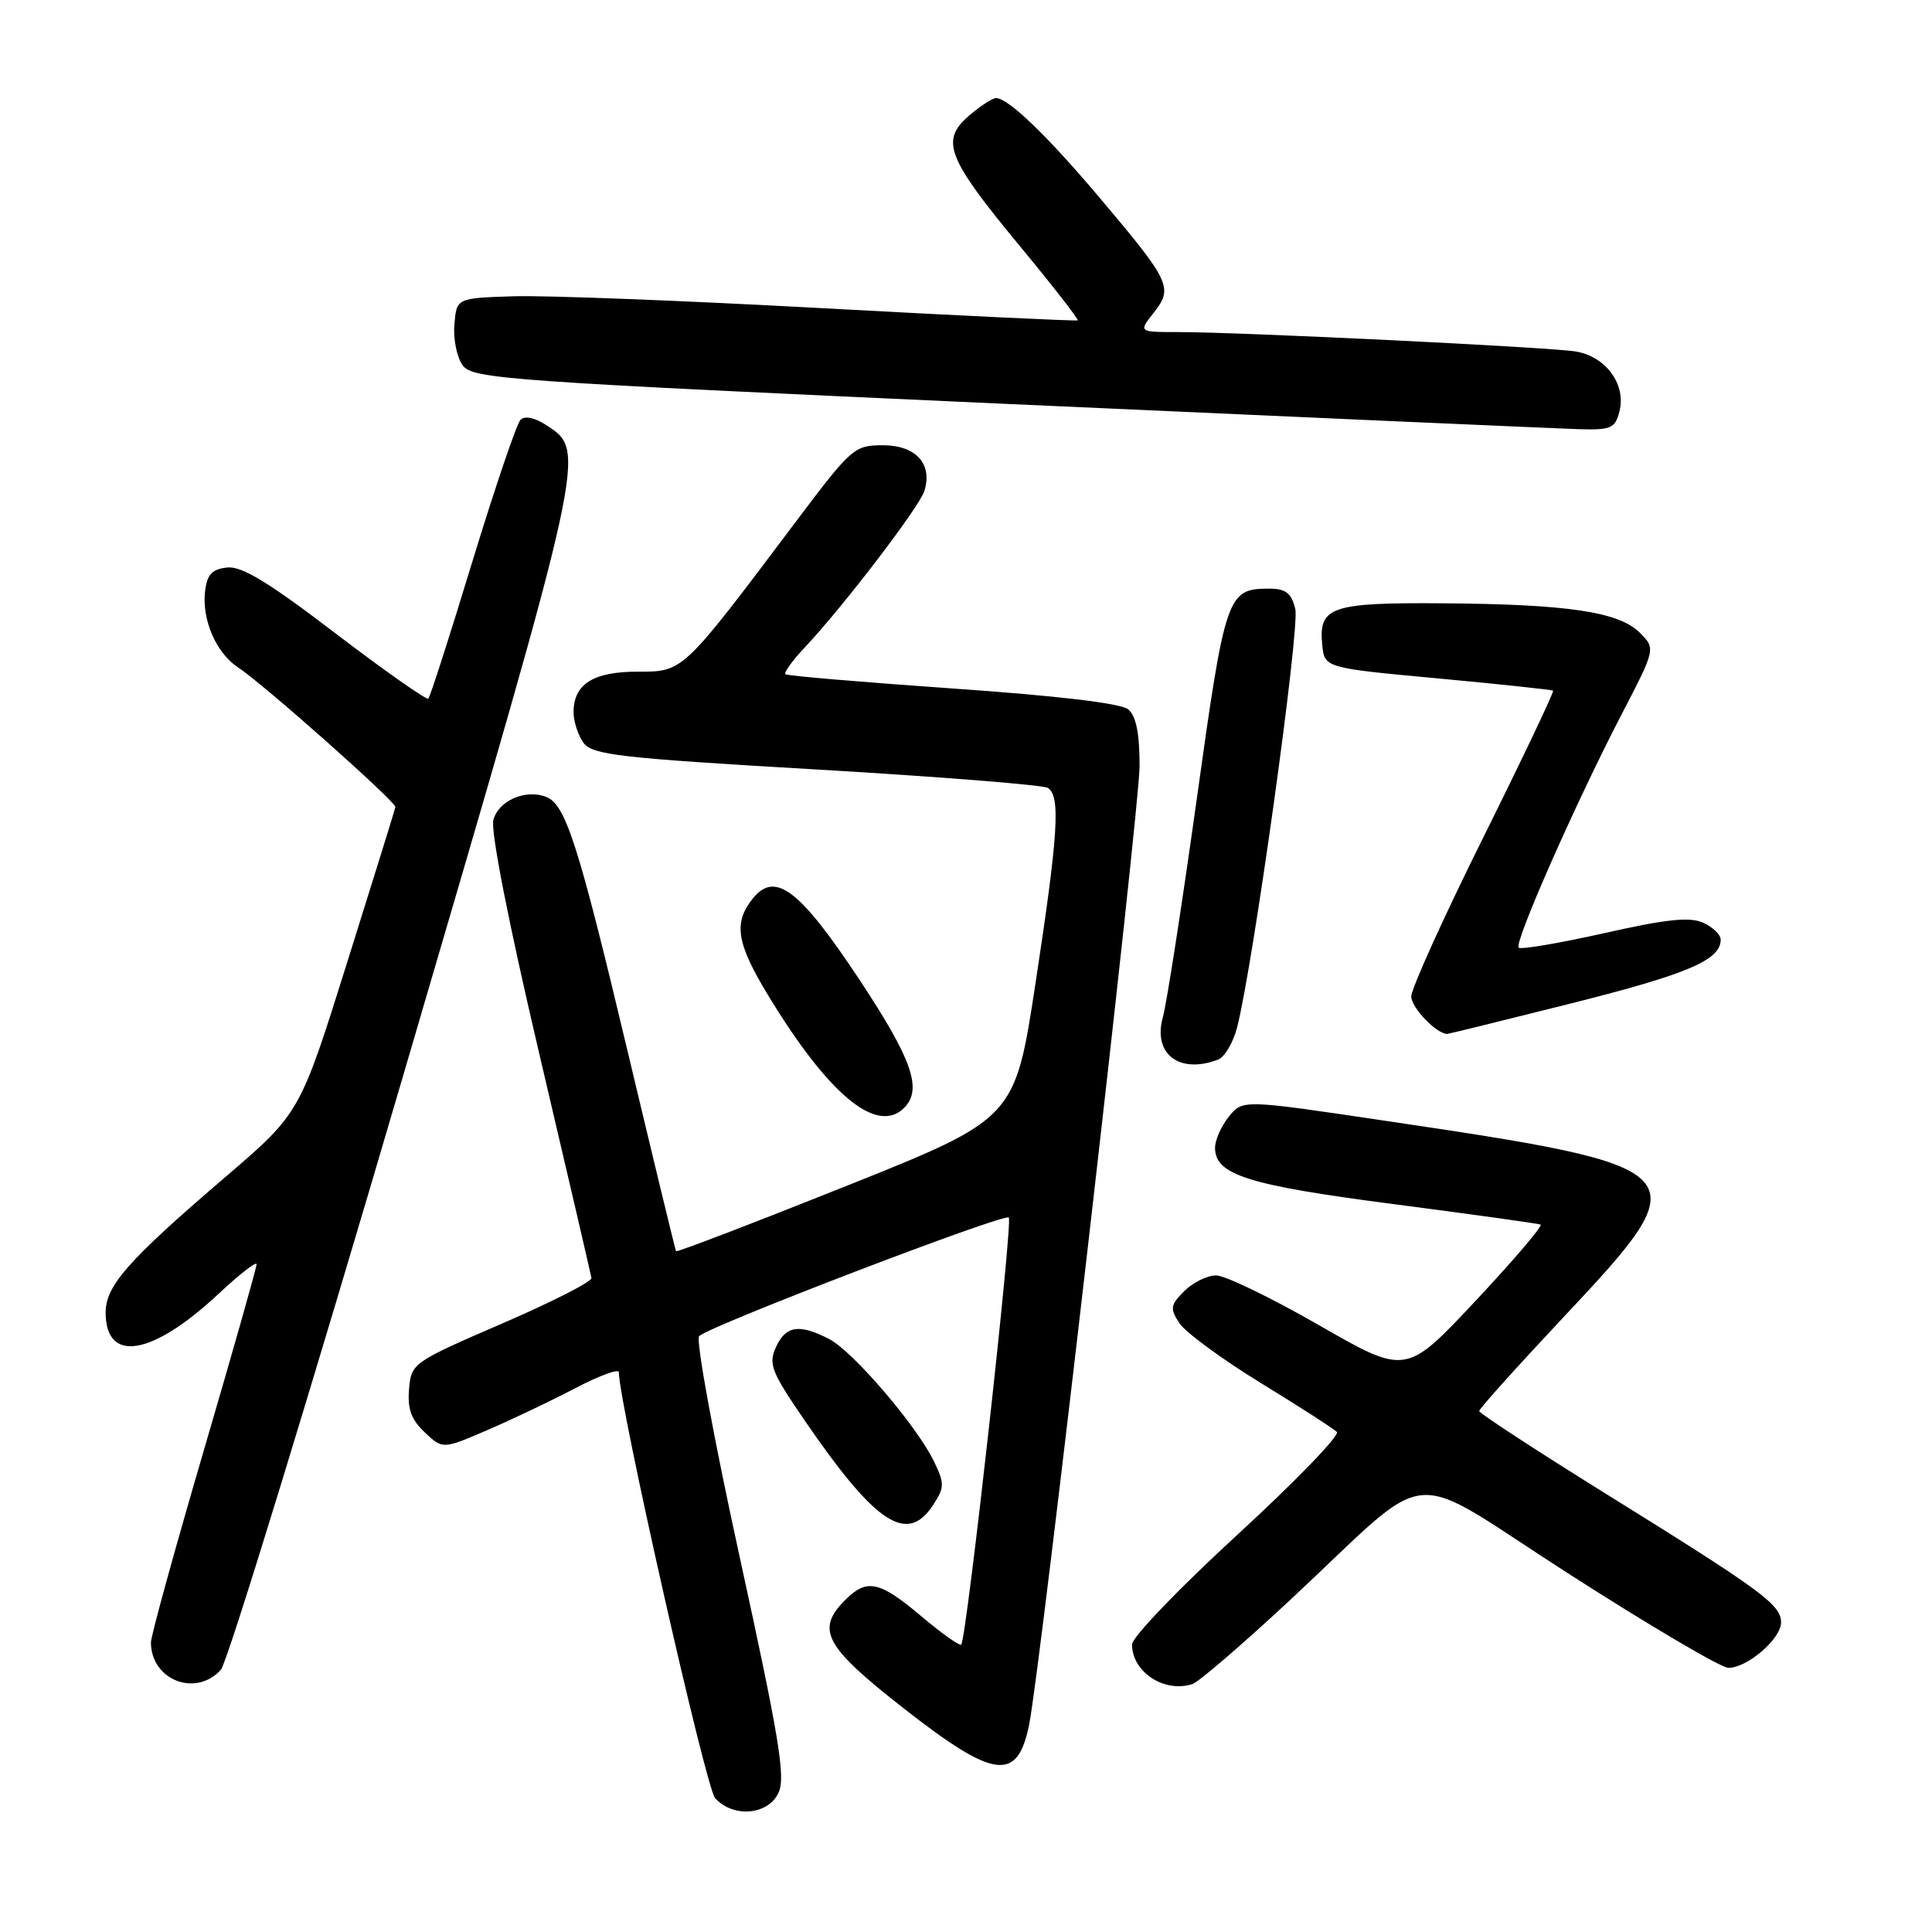 <?xml version="1.0" encoding="UTF-8" standalone="no"?>
<!DOCTYPE svg PUBLIC "-//W3C//DTD SVG 1.1//EN" "http://www.w3.org/Graphics/SVG/1.1/DTD/svg11.dtd" >
<svg xmlns="http://www.w3.org/2000/svg" xmlns:xlink="http://www.w3.org/1999/xlink" version="1.1" viewBox="0 0 256 256">
 <g >
 <path fill="currentColor"
d=" M 103.17 237.52 C 104.11 235.47 103.22 230.13 98.04 206.44 C 94.59 190.70 92.16 177.47 92.64 177.04 C 94.21 175.61 133.07 160.73 133.67 161.33 C 134.23 161.90 128.09 217.07 127.37 217.91 C 127.17 218.14 124.79 216.45 122.08 214.16 C 116.53 209.48 114.87 209.13 112.00 212.00 C 108.06 215.94 109.26 218.16 119.75 226.37 C 131.77 235.77 134.83 236.17 136.37 228.50 C 137.88 221.06 151.00 107.12 151.00 101.52 C 151.00 97.15 150.54 94.87 149.49 93.99 C 148.53 93.19 140.11 92.19 126.24 91.23 C 114.28 90.39 104.31 89.55 104.07 89.34 C 103.83 89.14 105.01 87.51 106.68 85.74 C 111.74 80.37 121.80 67.20 122.48 65.07 C 123.61 61.49 121.37 59.00 117.00 59.00 C 113.19 59.00 112.85 59.30 105.36 69.25 C 90.36 89.20 90.57 89.00 84.48 89.00 C 78.60 89.00 76.00 90.65 76.00 94.38 C 76.00 95.61 76.60 97.43 77.32 98.43 C 78.50 100.03 82.03 100.44 108.17 101.96 C 124.40 102.91 138.21 104.01 138.84 104.40 C 140.55 105.46 140.23 110.51 137.20 130.36 C 134.47 148.22 134.47 148.22 112.11 157.16 C 99.82 162.07 89.68 165.96 89.58 165.79 C 89.48 165.63 86.56 153.57 83.09 139.00 C 76.60 111.75 74.94 106.57 72.34 105.58 C 69.60 104.53 66.01 106.12 65.37 108.67 C 65.00 110.15 67.42 122.45 71.50 139.81 C 75.20 155.59 78.30 168.88 78.37 169.35 C 78.44 169.82 73.10 172.54 66.50 175.39 C 54.66 180.51 54.50 180.63 54.20 184.07 C 53.98 186.70 54.49 188.11 56.29 189.80 C 58.67 192.04 58.67 192.04 64.59 189.49 C 67.84 188.09 73.09 185.59 76.25 183.93 C 79.41 182.28 82.00 181.33 82.00 181.82 C 82.00 185.90 93.51 236.87 94.75 238.25 C 97.14 240.92 101.81 240.52 103.17 237.52 Z  M 170.87 212.08 C 190.49 193.82 185.62 194.28 207.95 208.59 C 218.59 215.42 228.07 221.00 229.02 221.00 C 231.53 221.00 236.00 217.15 236.00 214.98 C 236.00 212.63 233.52 210.81 212.75 197.91 C 203.54 192.18 196.00 187.26 196.00 186.97 C 196.00 186.67 200.94 181.18 206.97 174.75 C 225.51 155.02 225.22 154.69 183.08 148.44 C 164.66 145.70 164.66 145.70 162.83 147.96 C 161.82 149.21 161.00 151.06 161.00 152.09 C 161.00 155.67 165.32 157.04 184.65 159.55 C 195.02 160.90 203.78 162.12 204.13 162.26 C 204.48 162.39 200.61 166.94 195.53 172.36 C 186.30 182.21 186.30 182.21 174.80 175.61 C 168.47 171.97 162.33 169.00 161.15 169.00 C 159.97 169.00 158.07 169.93 156.93 171.07 C 155.07 172.93 155.00 173.38 156.27 175.32 C 157.05 176.52 161.88 180.07 167.01 183.22 C 172.14 186.36 176.70 189.30 177.14 189.74 C 177.57 190.17 171.65 196.30 163.97 203.35 C 156.29 210.40 150.00 216.95 150.00 217.89 C 150.00 221.55 154.26 224.35 158.00 223.15 C 158.82 222.88 164.62 217.90 170.87 212.08 Z  M 29.27 221.25 C 30.13 220.29 41.05 184.71 53.52 142.19 C 77.87 59.18 77.72 59.83 72.40 56.34 C 70.86 55.33 69.54 55.06 68.97 55.63 C 68.46 56.14 65.60 64.57 62.61 74.35 C 59.63 84.14 57.00 92.34 56.76 92.57 C 56.53 92.80 51.01 88.92 44.49 83.95 C 35.52 77.10 32.01 74.97 30.07 75.20 C 28.07 75.43 27.43 76.14 27.17 78.36 C 26.74 82.14 28.65 86.54 31.54 88.43 C 34.88 90.62 52.52 106.28 52.39 106.94 C 52.34 107.25 49.46 116.50 46.01 127.50 C 39.74 147.50 39.74 147.50 29.82 156.00 C 16.96 167.01 14.00 170.37 14.00 173.91 C 14.00 180.70 20.16 179.67 28.98 171.42 C 31.74 168.84 34.00 167.08 34.00 167.52 C 34.00 167.96 30.85 179.07 27.00 192.21 C 23.15 205.35 20.00 216.78 20.00 217.62 C 20.00 222.61 25.94 224.94 29.27 221.25 Z  M 123.63 199.44 C 125.16 197.11 125.17 196.59 123.78 193.69 C 121.51 188.97 113.05 179.08 109.87 177.43 C 105.90 175.38 104.12 175.65 102.82 178.50 C 101.80 180.74 102.19 181.75 106.59 188.17 C 116.03 201.95 120.19 204.69 123.63 199.44 Z  M 119.80 146.80 C 122.25 144.35 120.89 140.42 113.96 129.93 C 105.99 117.88 102.73 115.38 99.77 119.03 C 97.16 122.26 97.57 124.93 101.75 131.83 C 109.76 145.05 116.20 150.40 119.80 146.80 Z  M 161.41 140.40 C 162.27 140.07 163.40 138.15 163.92 136.15 C 166.04 127.91 172.27 83.19 171.63 80.68 C 171.11 78.57 170.36 78.00 168.17 78.00 C 162.61 78.00 162.36 78.72 158.56 106.00 C 156.60 120.03 154.59 132.97 154.09 134.77 C 152.72 139.65 156.26 142.37 161.41 140.40 Z  M 208.29 132.93 C 223.66 129.06 228.00 127.21 228.00 124.51 C 228.00 123.85 226.96 122.85 225.69 122.27 C 223.91 121.46 220.84 121.78 212.56 123.65 C 206.61 124.98 201.52 125.85 201.23 125.57 C 200.60 124.93 208.73 106.50 214.84 94.72 C 219.39 85.95 219.39 85.95 217.28 83.84 C 214.52 81.07 207.73 80.06 191.20 79.94 C 176.36 79.83 174.71 80.40 175.20 85.41 C 175.50 88.50 175.50 88.50 190.50 89.89 C 198.75 90.66 205.63 91.39 205.79 91.52 C 205.95 91.65 201.79 100.40 196.54 110.97 C 191.29 121.53 187.00 131.01 187.00 132.03 C 187.00 133.52 190.34 137.00 191.77 137.00 C 191.94 137.00 199.38 135.17 208.29 132.93 Z  M 214.59 54.49 C 215.49 50.92 212.76 47.21 208.76 46.57 C 205.17 45.99 164.30 44.00 156.05 44.00 C 150.85 44.00 150.85 44.00 152.91 41.39 C 155.47 38.13 155.08 37.30 145.74 26.24 C 138.74 17.95 133.60 13.00 131.98 13.00 C 131.50 13.00 129.89 14.05 128.40 15.33 C 124.58 18.62 125.46 20.90 135.03 32.48 C 139.47 37.84 142.96 42.33 142.80 42.45 C 142.63 42.56 127.43 41.84 109.00 40.84 C 90.57 39.83 72.12 39.12 68.00 39.26 C 60.50 39.50 60.50 39.50 60.21 43.00 C 60.04 44.92 60.54 47.36 61.31 48.41 C 62.62 50.21 67.00 50.52 133.60 53.53 C 172.60 55.29 206.63 56.79 209.23 56.87 C 213.50 56.99 214.02 56.75 214.59 54.49 Z "/>
</g>
</svg>
